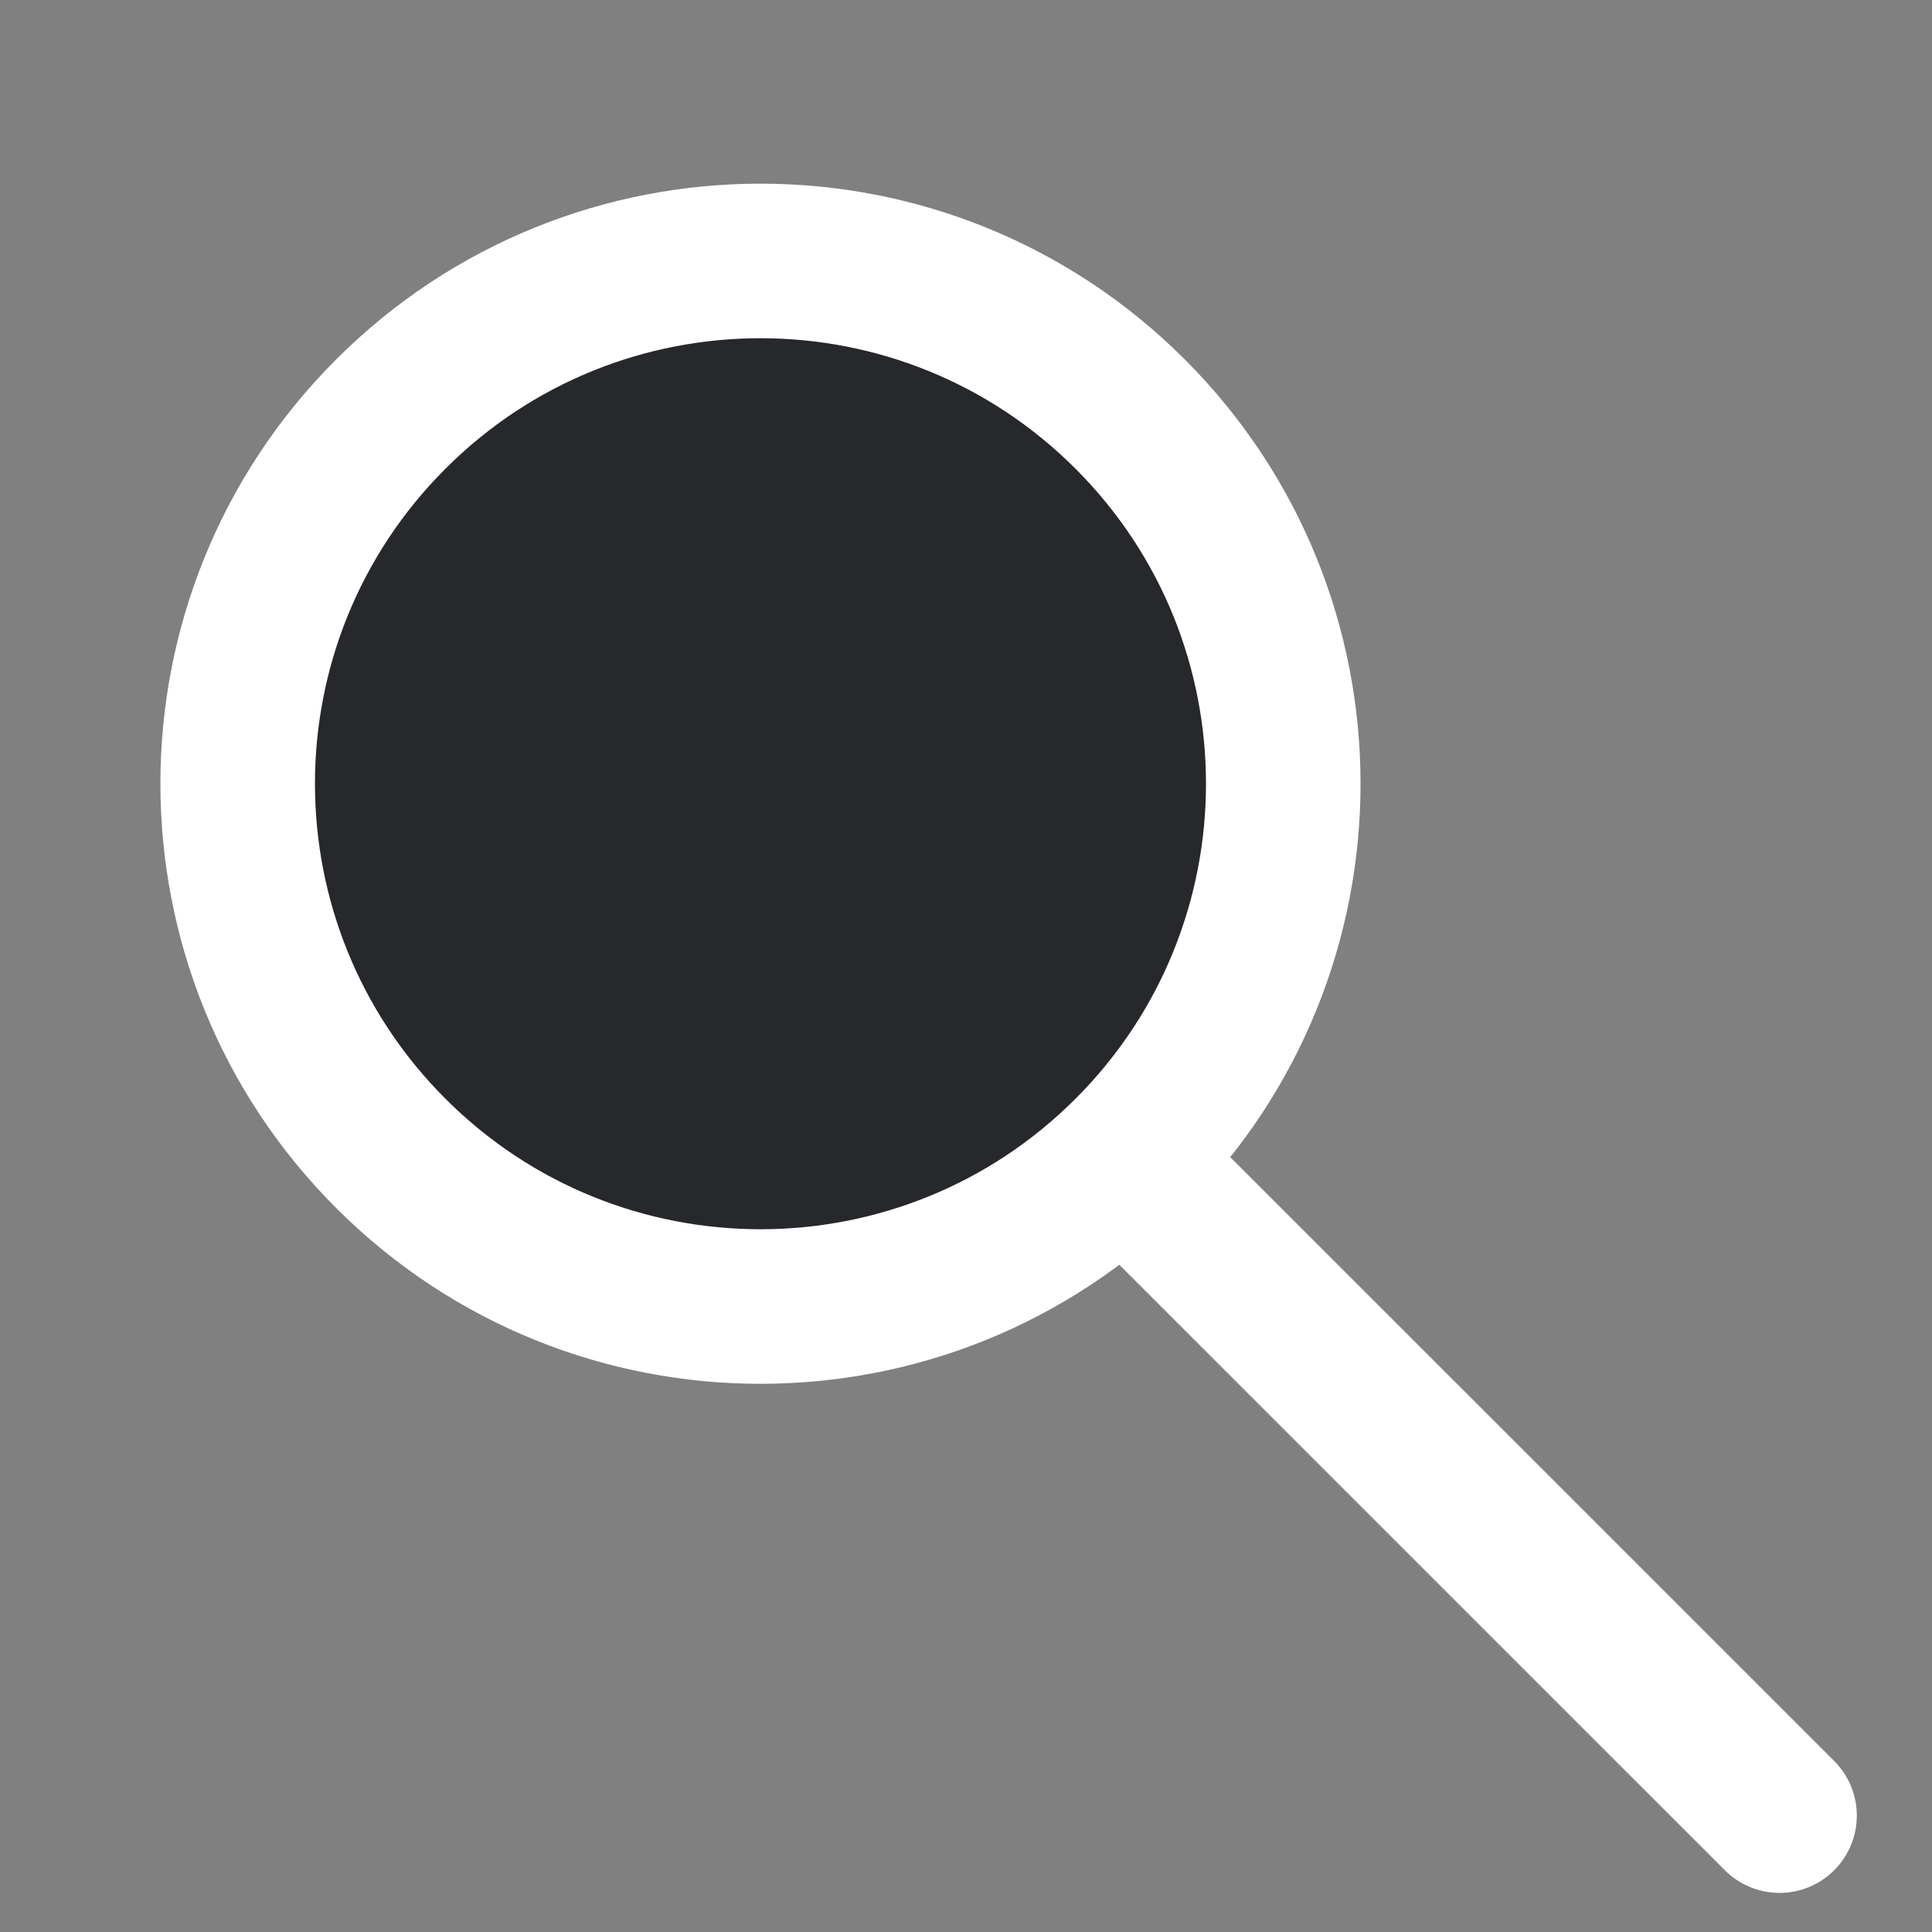 <svg width="25" height="25" viewBox="0 0 25 25" fill="none" xmlns="http://www.w3.org/2000/svg">
<rect x="0" y="0" width="25" height="25" fill="#808080" stroke="none"/>
<path d="M14.781 15.249L23.027 23.494" stroke="white" stroke-width="2" stroke-linecap="round" stroke-linejoin="round"/>
<path d="M14.624 14.925C17.266 12.283 17.266 7.999 14.624 5.358C11.982 2.716 7.699 2.716 5.057 5.358C2.415 7.999 2.415 12.283 5.057 14.925C7.699 17.567 11.982 17.567 14.624 14.925Z" fill="#27282C" stroke="white" stroke-width="2" stroke-linejoin="round"/>
</svg>
